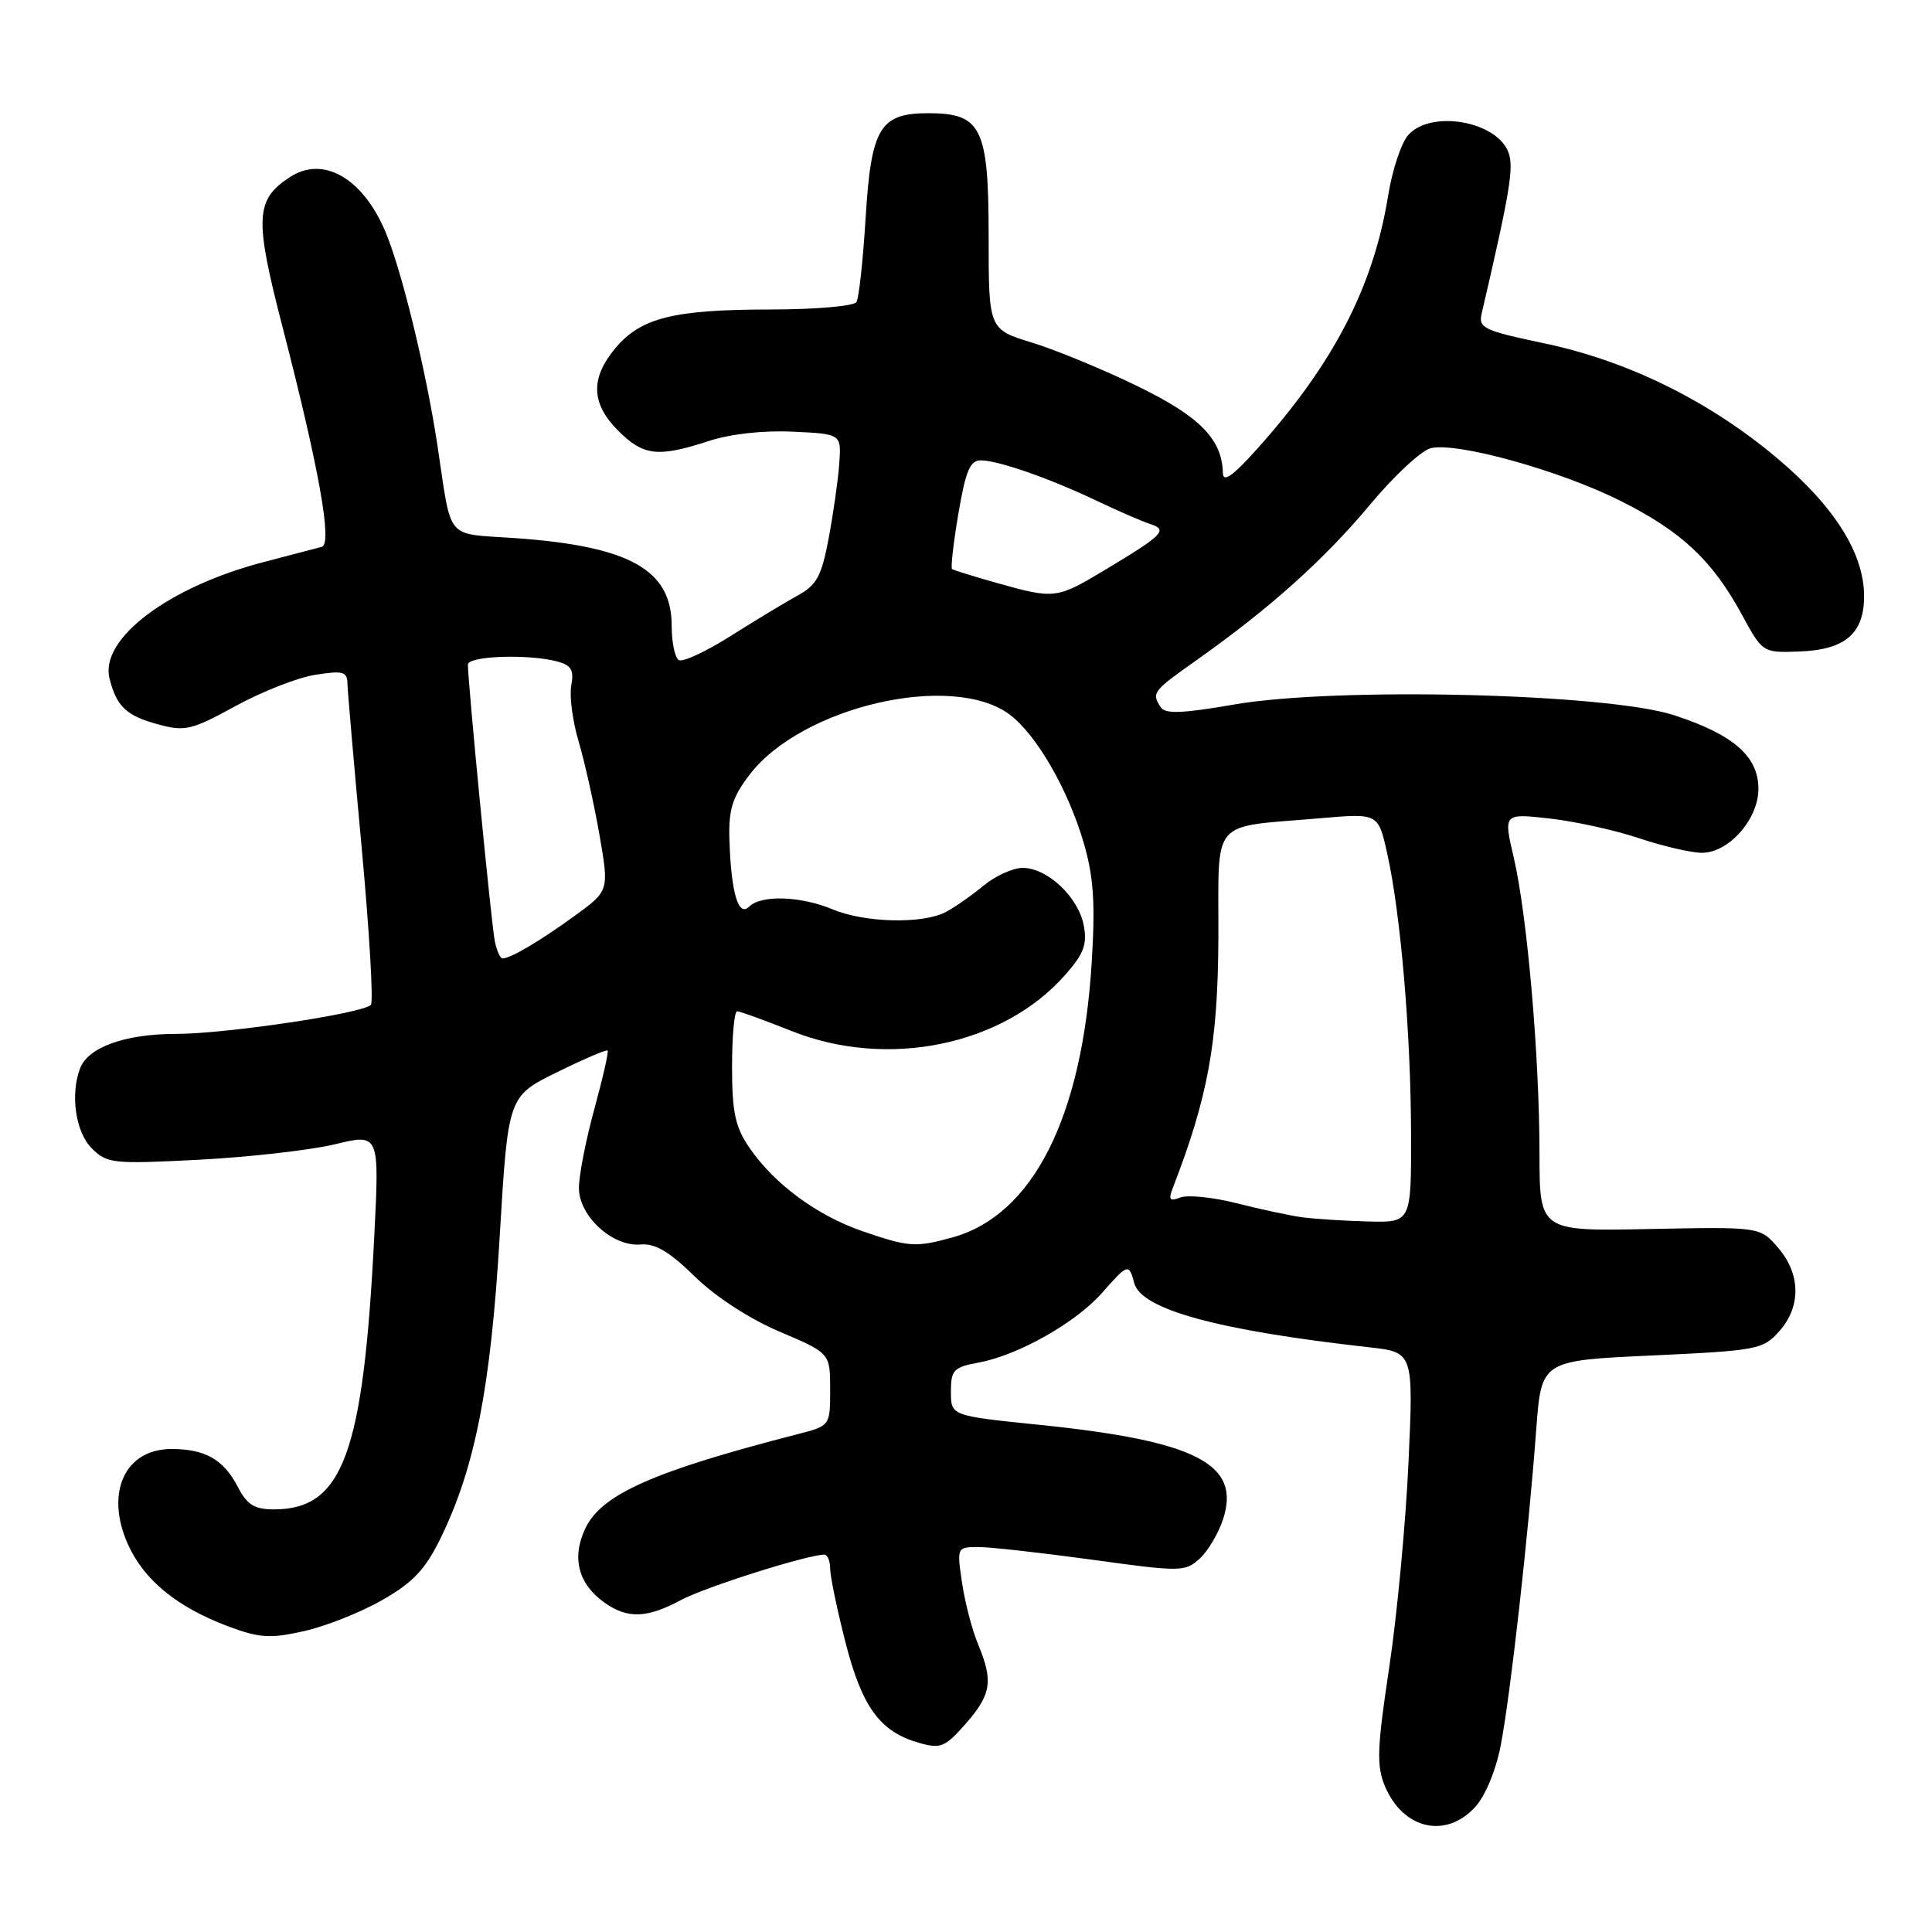 <?xml version="1.0" encoding="UTF-8" standalone="no"?>
<!DOCTYPE svg PUBLIC "-//W3C//DTD SVG 1.1//EN" "http://www.w3.org/Graphics/SVG/1.1/DTD/svg11.dtd" >
<svg xmlns="http://www.w3.org/2000/svg" xmlns:xlink="http://www.w3.org/1999/xlink" version="1.1" viewBox="0 0 256 256">
 <g >
 <path fill="currentColor"
d=" M 195.42 239.49 C 196.80 238.01 198.20 234.65 198.86 231.24 C 200.11 224.84 202.53 203.33 203.56 189.39 C 204.24 180.28 204.24 180.28 218.87 179.61 C 232.85 178.96 233.60 178.82 235.75 176.41 C 238.67 173.14 238.61 168.83 235.61 165.34 C 233.23 162.56 233.23 162.56 218.61 162.85 C 204.00 163.15 204.00 163.15 203.99 152.82 C 203.98 139.81 202.36 121.28 200.58 113.63 C 199.21 107.77 199.21 107.77 205.35 108.46 C 208.73 108.84 214.07 110.02 217.22 111.08 C 220.36 112.13 224.10 113.00 225.52 113.00 C 229.07 113.00 233.00 108.55 233.00 104.53 C 233.00 100.23 229.71 97.35 221.86 94.78 C 213.02 91.88 177.09 91.00 163.53 93.35 C 156.61 94.55 154.38 94.63 153.79 93.70 C 152.57 91.78 152.71 91.60 158.75 87.33 C 168.28 80.59 175.55 74.06 181.57 66.83 C 184.72 63.05 188.32 59.71 189.57 59.39 C 193.00 58.53 206.79 62.36 214.83 66.42 C 222.87 70.47 226.90 74.25 230.84 81.50 C 233.55 86.48 233.58 86.50 238.36 86.33 C 244.47 86.12 247.00 83.97 247.00 79.00 C 247.00 73.33 243.09 67.12 235.48 60.71 C 226.49 53.14 215.70 47.82 204.66 45.50 C 196.65 43.82 195.88 43.46 196.32 41.58 C 200.08 25.44 200.62 22.20 199.88 20.20 C 198.34 16.05 189.65 14.52 186.62 17.87 C 185.69 18.89 184.48 22.51 183.94 25.90 C 181.99 37.98 176.73 48.15 166.56 59.50 C 163.38 63.05 162.07 63.98 162.04 62.70 C 161.94 58.21 159.02 55.22 150.79 51.20 C 146.23 48.98 139.91 46.36 136.75 45.40 C 131.00 43.63 131.00 43.63 131.00 31.32 C 131.00 16.92 130.06 15.00 123.00 15.00 C 116.59 15.00 115.43 16.94 114.70 28.87 C 114.36 34.48 113.81 39.50 113.48 40.03 C 113.15 40.56 108.07 41.00 102.19 41.01 C 89.30 41.01 84.94 42.09 81.56 46.11 C 78.20 50.11 78.31 53.46 81.92 57.08 C 85.26 60.41 87.19 60.63 93.87 58.45 C 96.76 57.50 101.14 57.01 105.06 57.20 C 111.50 57.50 111.50 57.50 111.20 61.50 C 111.04 63.70 110.40 68.15 109.79 71.39 C 108.86 76.33 108.21 77.53 105.73 78.89 C 104.11 79.77 100.10 82.20 96.82 84.27 C 93.55 86.34 90.45 87.78 89.94 87.46 C 89.42 87.14 89.00 85.09 89.00 82.90 C 89.00 75.49 83.42 72.37 68.23 71.30 C 58.88 70.64 59.90 71.86 57.96 59.00 C 56.44 48.98 53.15 35.51 51.00 30.54 C 47.97 23.52 42.77 20.61 38.41 23.47 C 33.82 26.47 33.70 28.88 37.43 43.30 C 42.28 62.09 44.07 72.07 42.64 72.46 C 42.01 72.63 38.58 73.53 35.00 74.46 C 22.35 77.74 13.19 84.65 14.51 89.90 C 15.45 93.64 16.75 94.86 21.05 96.01 C 24.51 96.95 25.44 96.72 31.18 93.57 C 34.66 91.66 39.41 89.79 41.75 89.42 C 45.47 88.83 46.01 88.98 46.04 90.62 C 46.07 91.65 46.92 101.50 47.94 112.50 C 48.95 123.50 49.50 132.79 49.14 133.15 C 48.01 134.30 29.88 137.00 23.27 137.00 C 16.59 137.00 11.69 138.76 10.62 141.54 C 9.29 145.00 10.01 150.01 12.15 152.15 C 14.18 154.18 14.92 154.26 26.40 153.67 C 33.05 153.32 41.15 152.40 44.39 151.62 C 50.28 150.20 50.28 150.20 49.59 163.85 C 48.14 192.63 45.43 200.00 36.30 200.00 C 33.71 200.00 32.74 199.40 31.52 197.03 C 29.64 193.40 27.20 192.00 22.72 192.00 C 16.57 192.00 13.91 197.75 16.92 204.56 C 19.04 209.35 23.46 212.97 30.29 215.52 C 34.40 217.05 35.82 217.14 40.29 216.13 C 43.15 215.49 47.82 213.64 50.66 212.01 C 54.75 209.67 56.36 207.96 58.40 203.78 C 62.95 194.44 65.02 183.87 66.21 163.89 C 67.32 145.27 67.32 145.27 73.78 142.09 C 77.33 140.34 80.36 139.04 80.51 139.20 C 80.67 139.37 79.87 142.88 78.74 147.00 C 77.61 151.12 76.70 155.82 76.71 157.44 C 76.74 161.17 81.17 165.22 84.88 164.90 C 86.81 164.73 88.71 165.86 92.07 169.15 C 94.82 171.84 99.30 174.75 103.32 176.46 C 110.00 179.30 110.00 179.30 110.00 184.11 C 110.00 188.92 110.00 188.92 105.75 190.02 C 86.60 194.94 79.70 198.00 77.56 202.52 C 75.70 206.43 76.63 209.92 80.16 212.40 C 83.18 214.52 85.75 214.42 90.24 212.01 C 93.45 210.29 107.00 206.00 109.23 206.00 C 109.65 206.00 110.00 206.83 110.00 207.84 C 110.00 208.85 110.91 213.24 112.02 217.59 C 114.23 226.21 116.59 229.45 121.75 230.93 C 124.64 231.76 125.21 231.53 127.97 228.39 C 131.36 224.52 131.63 222.76 129.60 217.87 C 128.82 216.02 127.87 212.36 127.48 209.75 C 126.78 205.03 126.79 205.00 129.64 204.99 C 131.21 204.99 138.00 205.75 144.72 206.67 C 156.42 208.29 157.03 208.28 158.93 206.56 C 160.03 205.57 161.43 203.22 162.05 201.34 C 164.48 194.00 158.54 190.93 137.75 188.80 C 126.00 187.60 126.00 187.60 126.00 184.41 C 126.00 181.52 126.35 181.16 129.75 180.53 C 134.95 179.56 142.58 175.24 146.04 171.30 C 149.44 167.43 149.60 167.38 150.29 170.01 C 151.21 173.51 161.35 176.28 181.40 178.52 C 187.30 179.18 187.30 179.18 186.63 193.84 C 186.26 201.90 185.11 214.12 184.07 221.00 C 182.47 231.63 182.38 233.97 183.50 236.65 C 185.88 242.36 191.52 243.70 195.42 239.49 Z  M 114.20 163.11 C 108.18 161.02 102.54 156.84 99.25 152.01 C 97.42 149.32 97.00 147.33 97.00 141.35 C 97.00 137.31 97.30 134.00 97.67 134.00 C 98.04 134.00 101.28 135.18 104.88 136.61 C 117.57 141.69 132.93 138.54 141.16 129.16 C 143.62 126.37 144.08 125.12 143.60 122.61 C 142.88 118.86 138.78 115.00 135.52 115.00 C 134.22 115.00 131.88 116.06 130.33 117.35 C 128.77 118.64 126.52 120.22 125.32 120.85 C 122.25 122.46 114.61 122.28 110.35 120.50 C 106.08 118.72 100.85 118.55 99.26 120.14 C 97.83 121.57 96.87 118.27 96.65 111.22 C 96.53 107.28 97.04 105.64 99.31 102.67 C 106.20 93.62 126.17 89.00 133.78 94.68 C 137.34 97.34 141.55 104.64 143.61 111.73 C 144.91 116.19 145.14 119.68 144.66 127.48 C 143.40 148.07 136.87 161.00 126.22 163.96 C 121.31 165.32 120.43 165.26 114.20 163.11 Z  M 172.50 161.29 C 170.85 161.06 166.95 160.22 163.84 159.43 C 160.73 158.64 157.39 158.30 156.42 158.67 C 154.99 159.22 154.79 158.98 155.40 157.42 C 160.07 145.34 161.38 138.20 161.44 124.31 C 161.51 108.09 160.12 109.71 175.06 108.41 C 182.63 107.76 182.63 107.76 183.82 113.13 C 185.60 121.11 186.95 136.97 186.97 150.25 C 187.00 162.00 187.00 162.00 181.25 161.85 C 178.09 161.77 174.15 161.51 172.50 161.29 Z  M 65.57 124.75 C 65.13 122.68 62.00 90.47 62.00 88.06 C 62.00 86.91 70.02 86.63 73.84 87.65 C 75.70 88.15 76.08 88.80 75.70 90.81 C 75.43 92.21 75.87 95.57 76.68 98.28 C 77.48 100.99 78.72 106.54 79.43 110.62 C 80.72 118.04 80.72 118.04 76.11 121.38 C 71.54 124.70 67.64 127.00 66.58 127.00 C 66.28 127.00 65.83 125.99 65.57 124.75 Z  M 132.00 77.22 C 128.97 76.36 126.34 75.55 126.15 75.40 C 125.96 75.25 126.33 71.95 126.99 68.07 C 127.95 62.40 128.53 61.00 129.96 61.00 C 132.27 61.00 139.16 63.41 145.50 66.44 C 148.25 67.75 151.36 69.10 152.42 69.44 C 154.79 70.21 154.14 70.88 146.56 75.43 C 139.97 79.39 139.79 79.41 132.00 77.22 Z "/>
</g>
</svg>